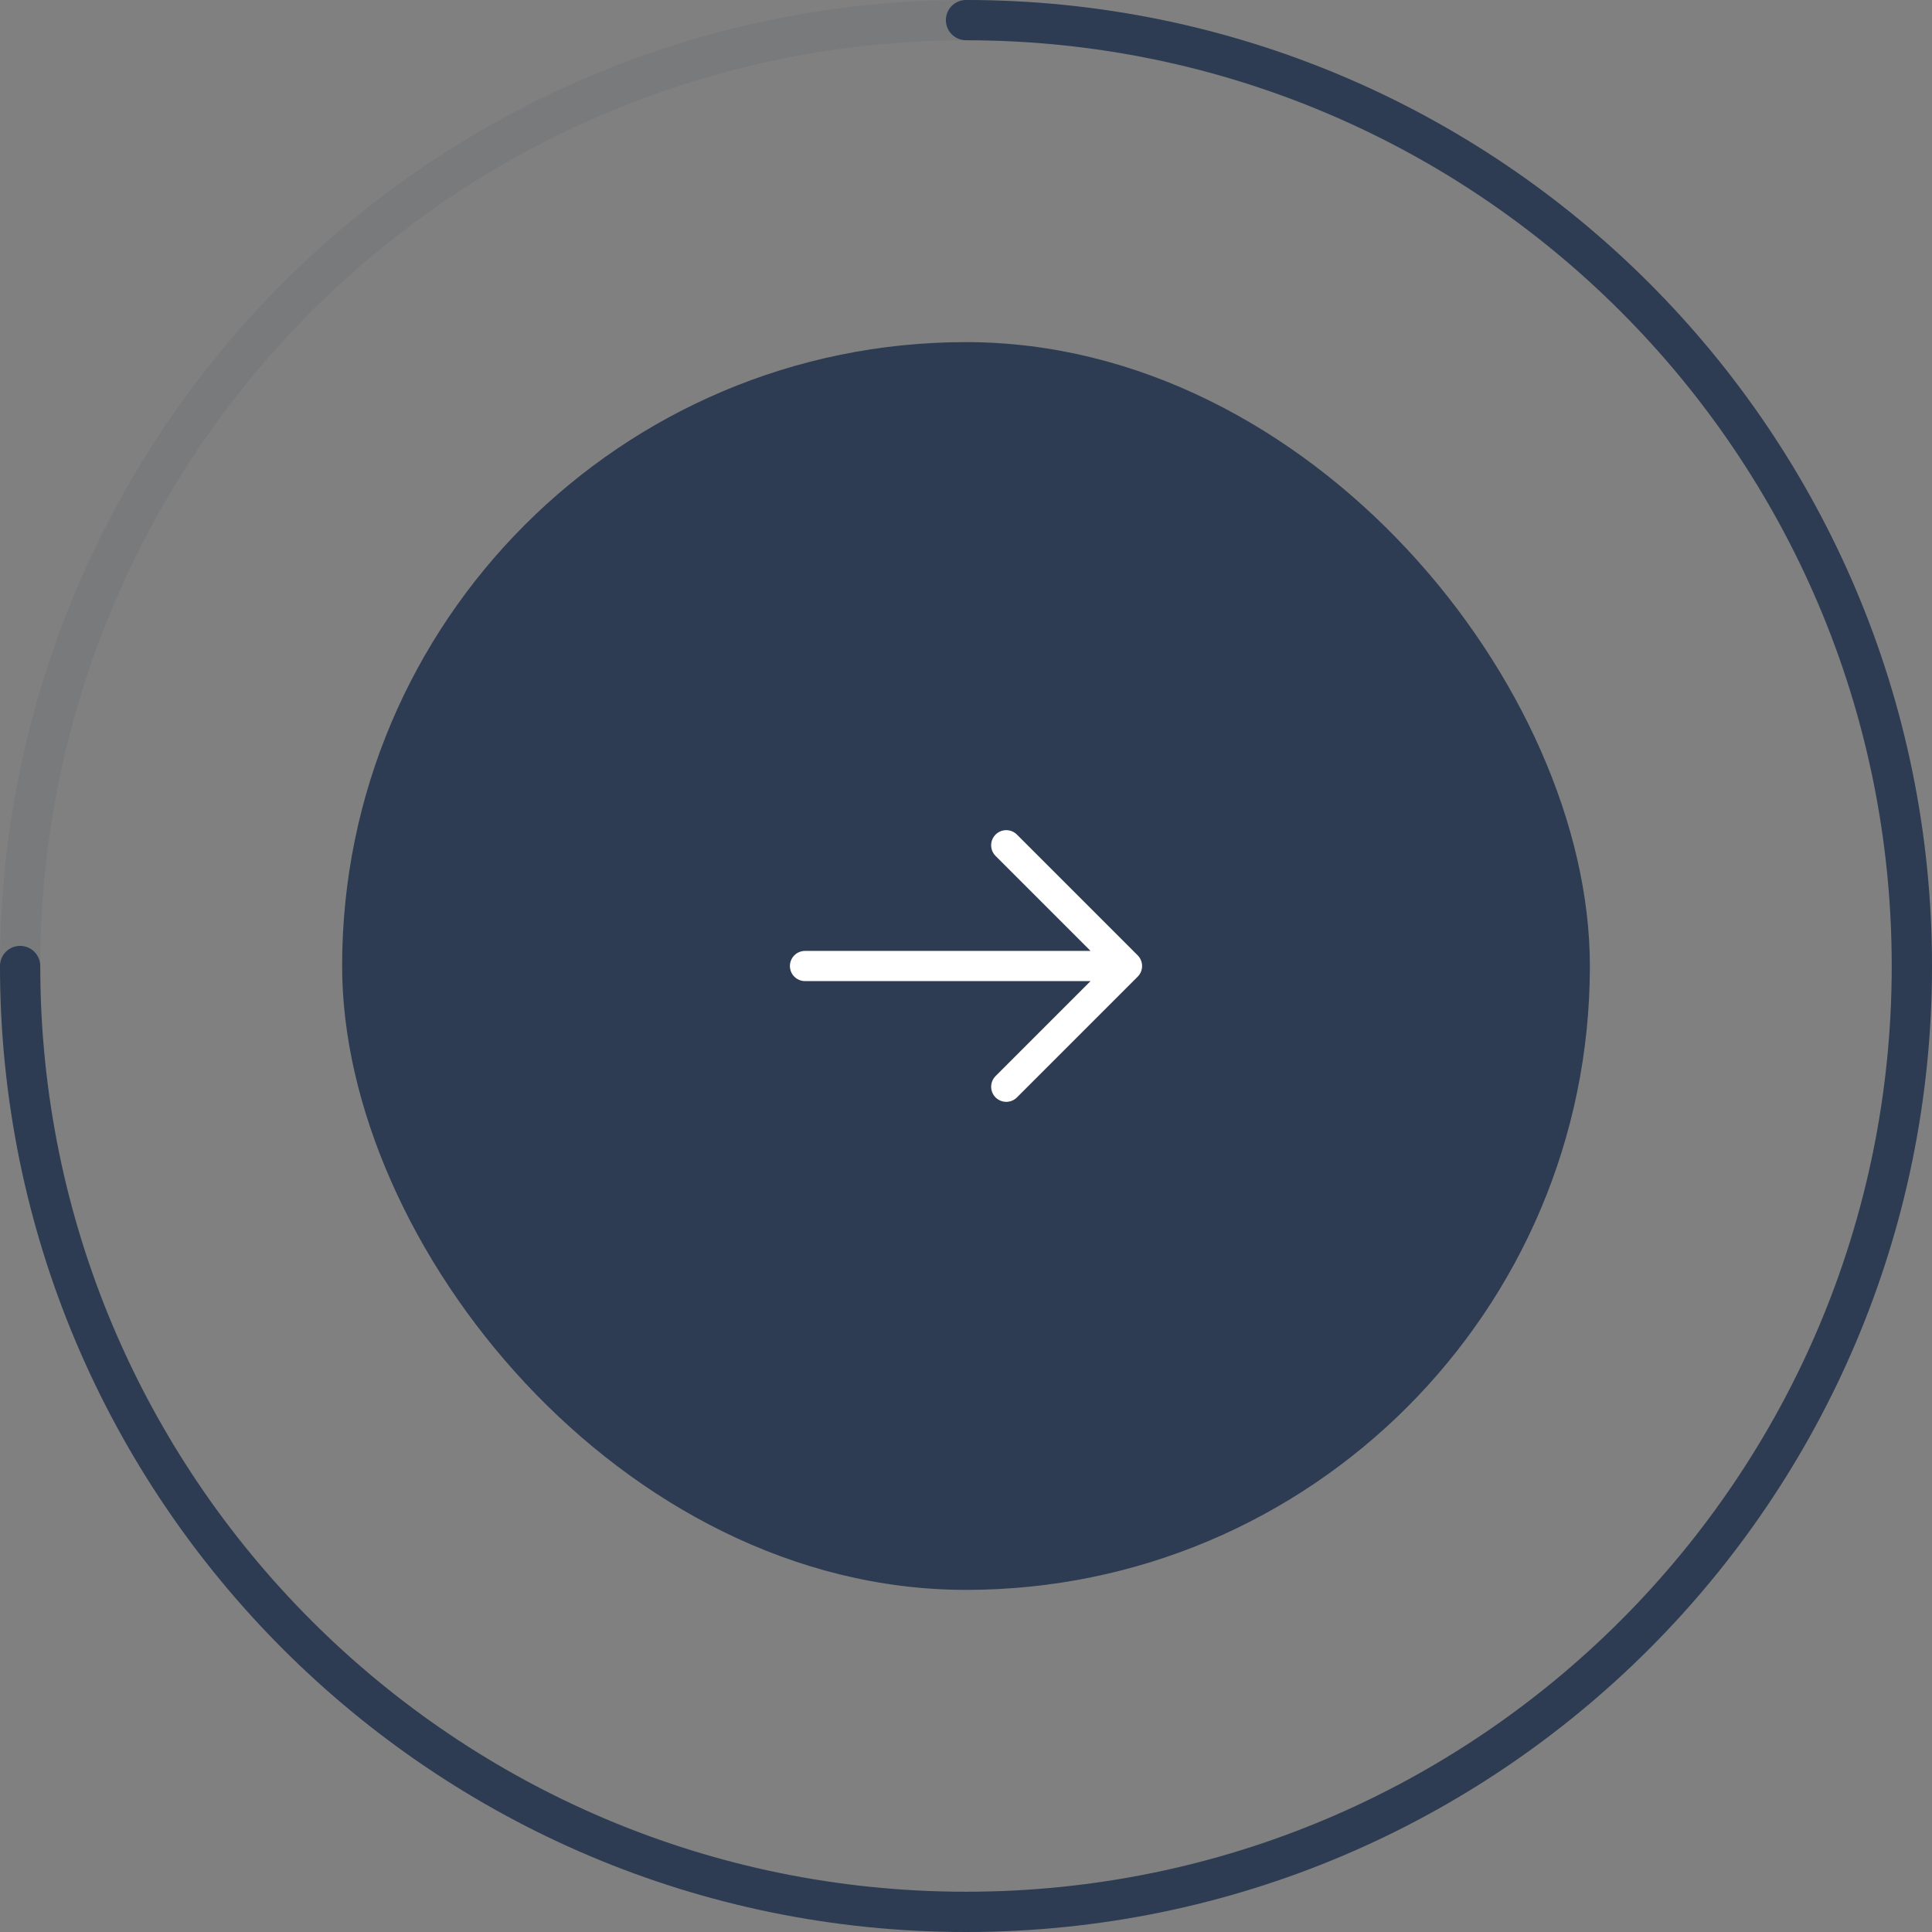 <svg width="96" height="96" viewBox="0 0 96 96" fill="none" xmlns="http://www.w3.org/2000/svg">
    <rect x="0" y="0" width="96" height="96" fill="#808080" stroke="none"/>
    <rect x="17" y="17" width="62" height="62" rx="31" fill="#2D3C52"/>
    <path d="M40 48H56M56 48L50 42M56 48L50 54" stroke="white" stroke-width="1.5" stroke-linecap="round" stroke-linejoin="round"/>
    <circle opacity="0.08" cx="48" cy="48" r="47" stroke="#2D3C52" stroke-width="2"/>
    <path d="M1 48C1 73.957 22.043 95 48 95C73.957 95 95 73.957 95 48C95 22.043 73.957 1 48 1" stroke="#2D3C52" stroke-width="2" stroke-linecap="round"/>
</svg>
